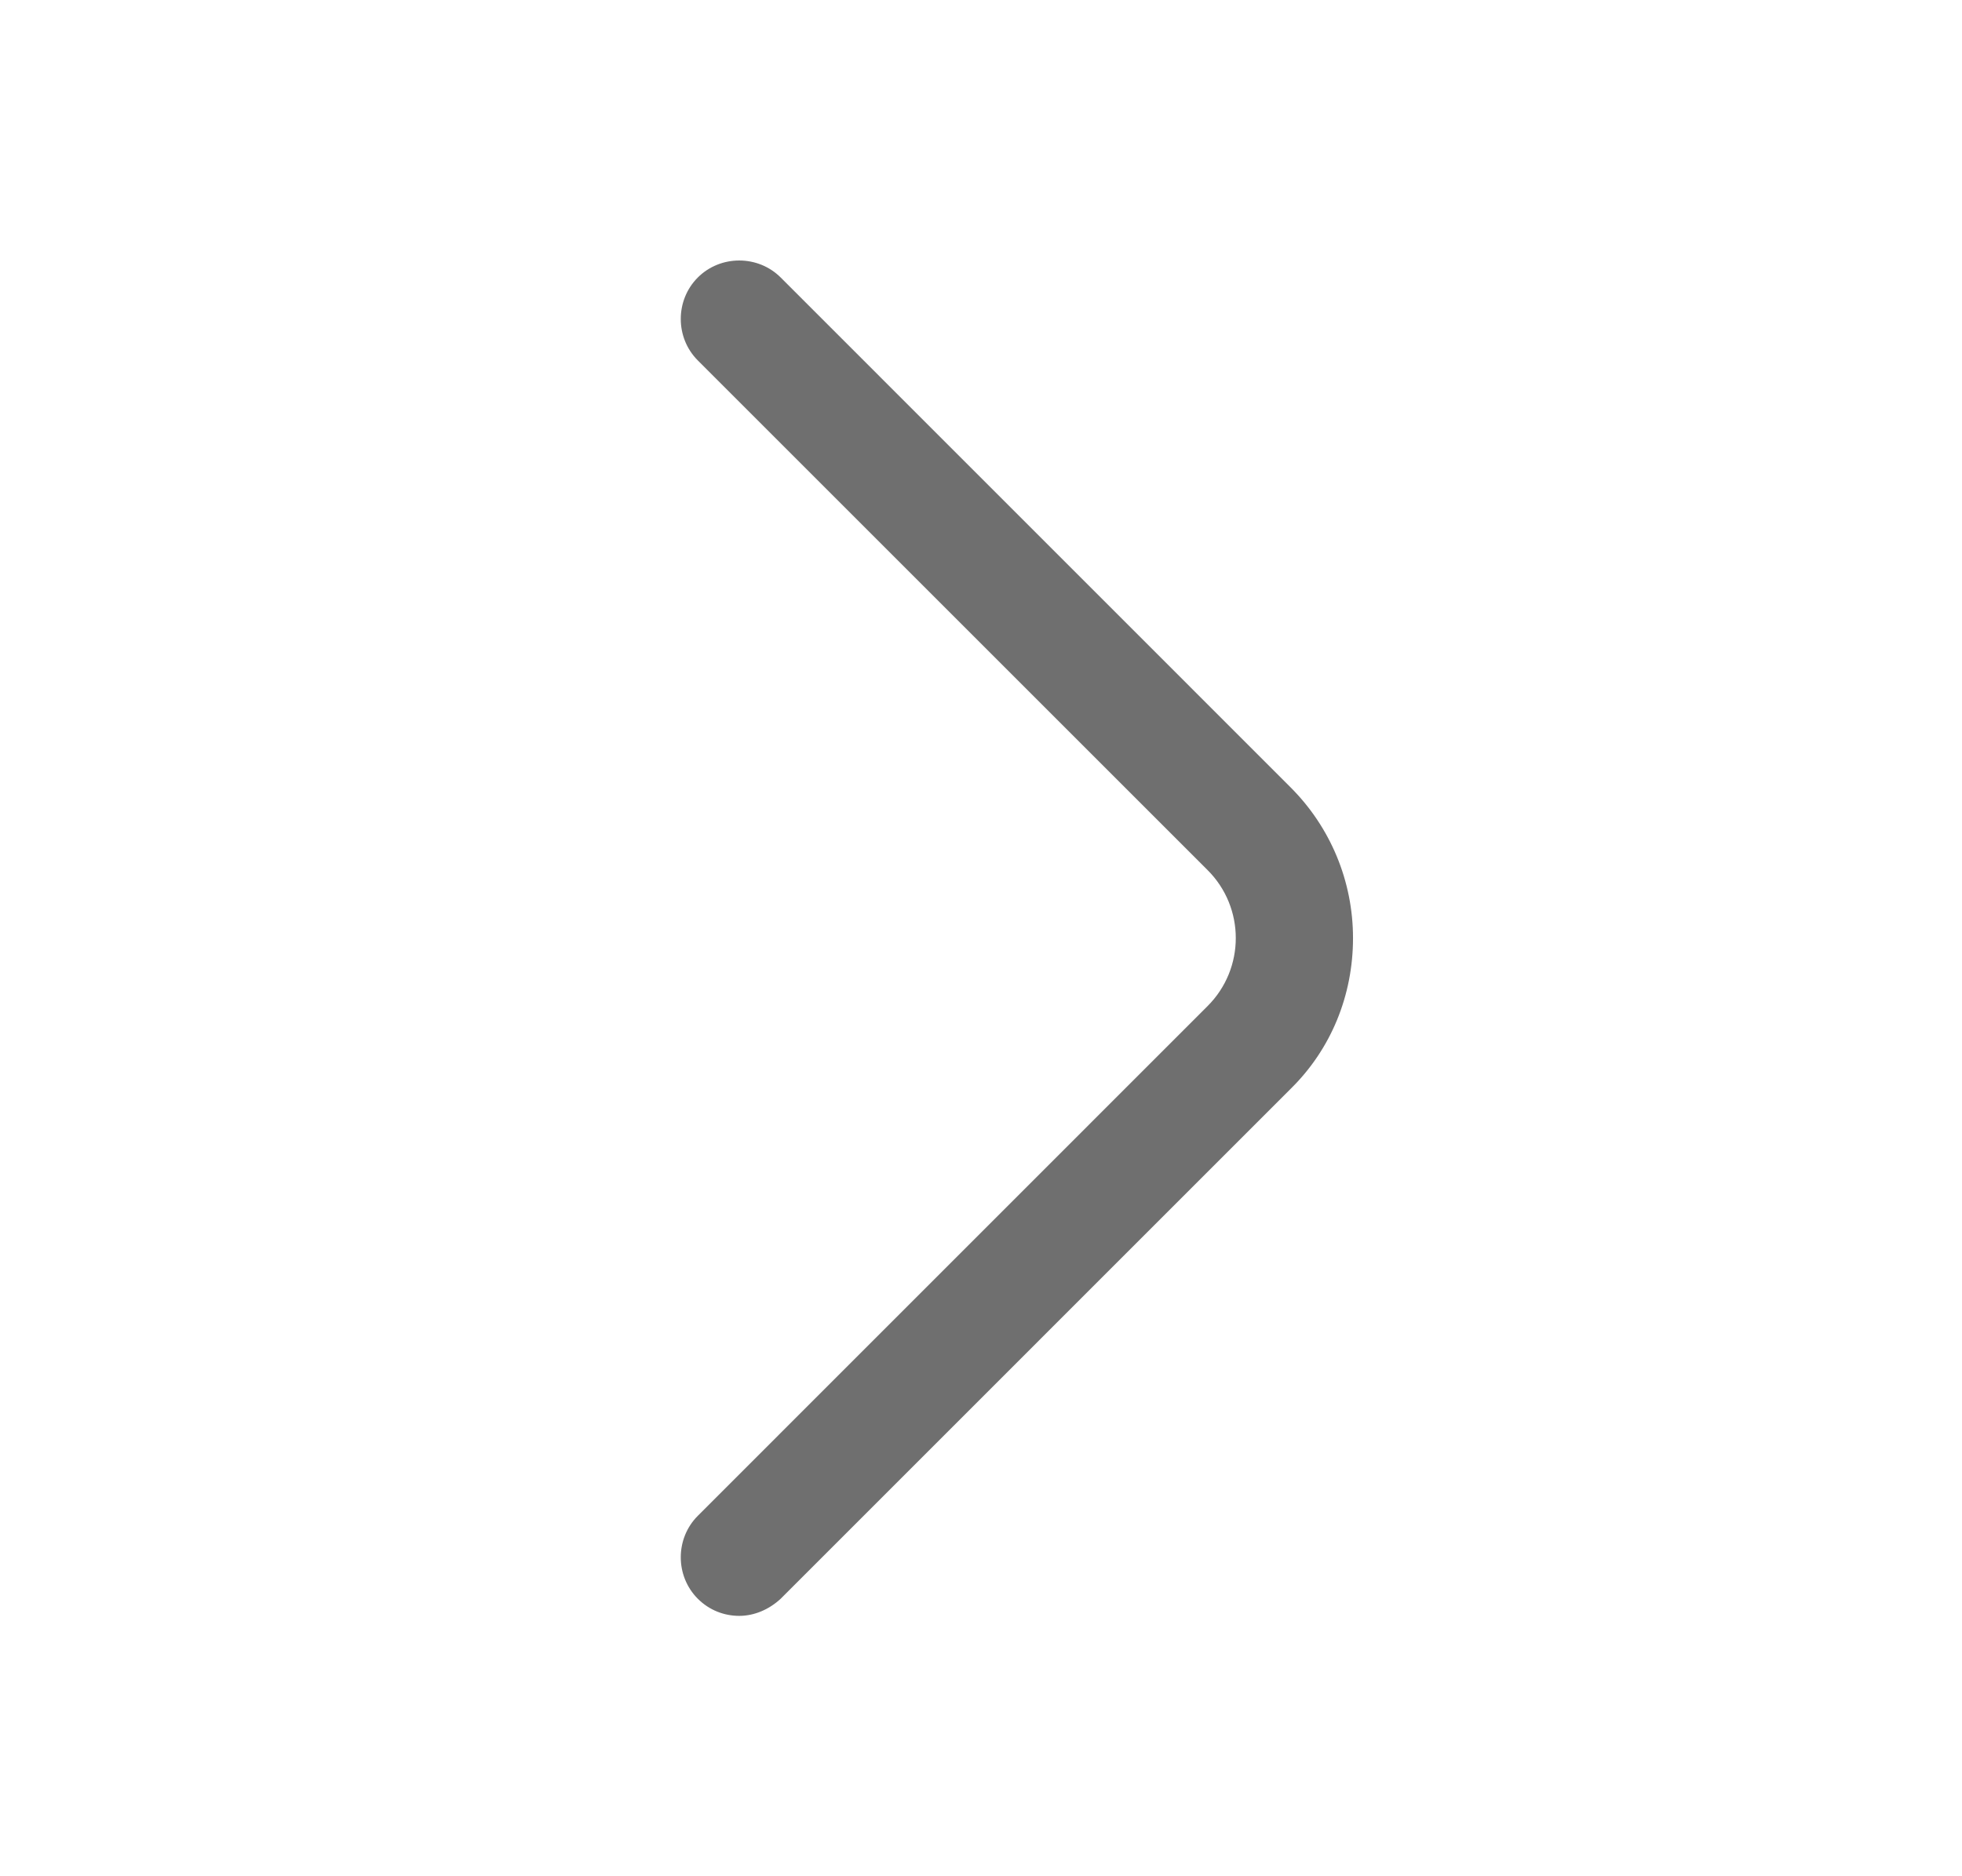 <svg width="23" height="22" viewBox="0 0 23 22" fill="none" xmlns="http://www.w3.org/2000/svg">
<g id="vuesax/outline/arrow-right">
<g id="arrow-right">
<path id="Vector" d="M8.666 18.947C8.492 18.947 8.317 18.883 8.18 18.746C7.914 18.48 7.914 18.04 8.18 17.774L14.156 11.797C14.597 11.357 14.597 10.642 14.156 10.202L8.18 4.226C7.914 3.96 7.914 3.52 8.18 3.254C8.446 2.988 8.886 2.988 9.152 3.254L15.128 9.231C15.596 9.698 15.861 10.331 15.861 11C15.861 11.669 15.605 12.302 15.128 12.769L9.152 18.746C9.014 18.874 8.84 18.947 8.666 18.947Z" fill="#6F6F6F"/>
</g>
</g>
</svg>

